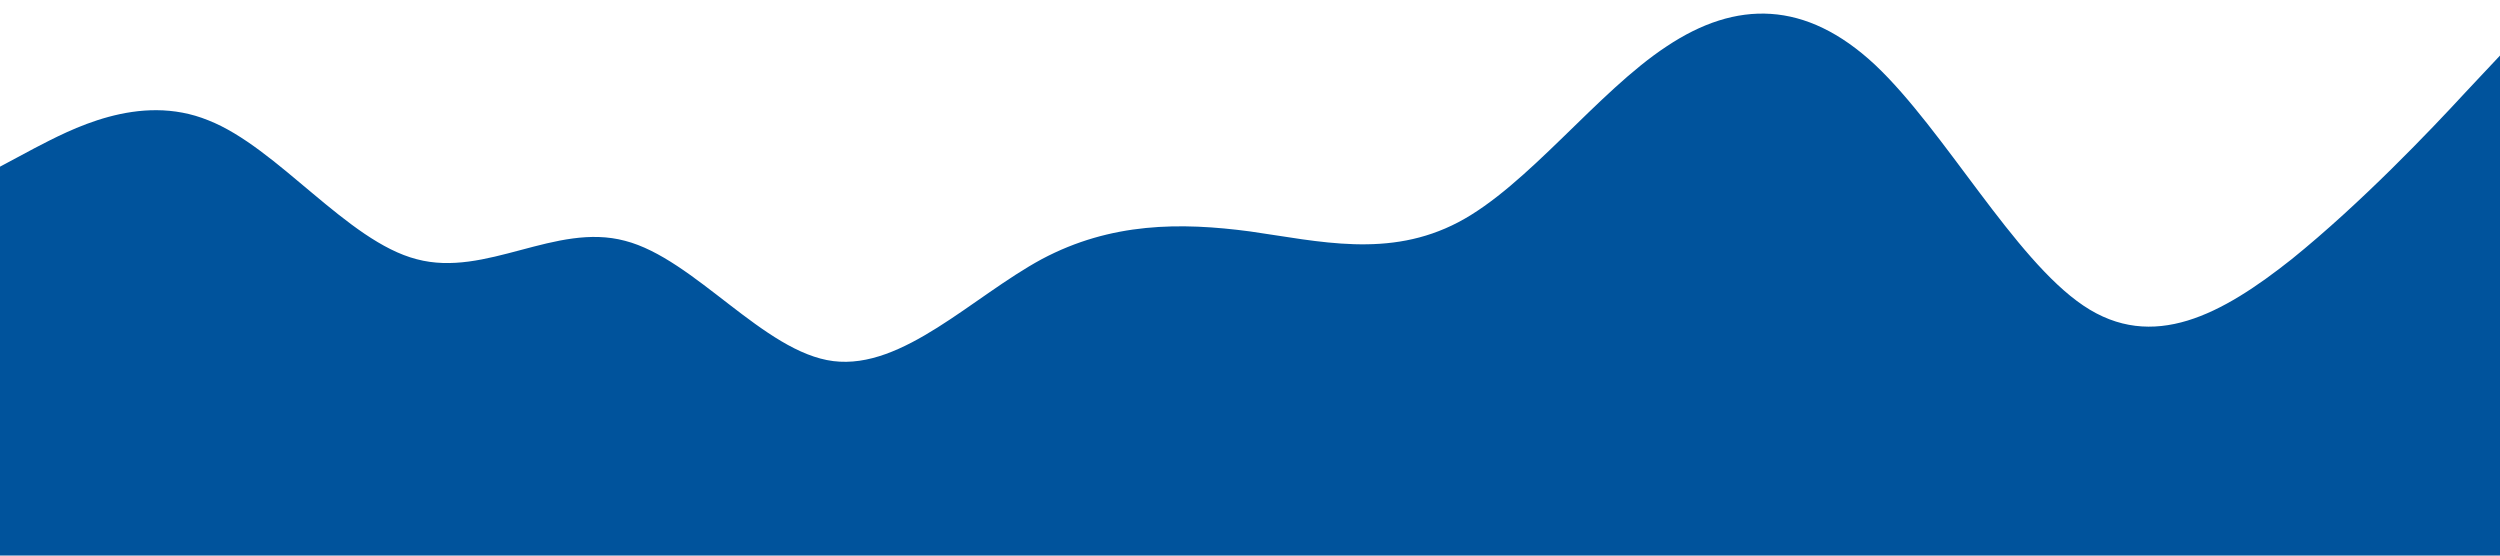 <?xml version="1.0" standalone="no"?><svg xmlns="http://www.w3.org/2000/svg" viewBox="0 0 1440 320"><path fill="#00539CFF" fill-opacity="1" d="M0,96L20,85.3C40,75,80,53,120,69.3C160,85,200,139,240,149.3C280,160,320,128,360,138.7C400,149,440,203,480,208C520,213,560,171,600,149.3C640,128,680,128,720,133.3C760,139,800,149,840,128C880,107,920,53,960,26.7C1000,0,1040,0,1080,37.3C1120,75,1160,149,1200,176C1240,203,1280,181,1320,149.3C1360,117,1400,75,1420,53.3L1440,32L1440,320L1420,320C1400,320,1360,320,1320,320C1280,320,1240,320,1200,320C1160,320,1120,320,1080,320C1040,320,1000,320,960,320C920,320,880,320,840,320C800,320,760,320,720,320C680,320,640,320,600,320C560,320,520,320,480,320C440,320,400,320,360,320C320,320,280,320,240,320C200,320,160,320,120,320C80,320,40,320,20,320L0,320Z"></path></svg>